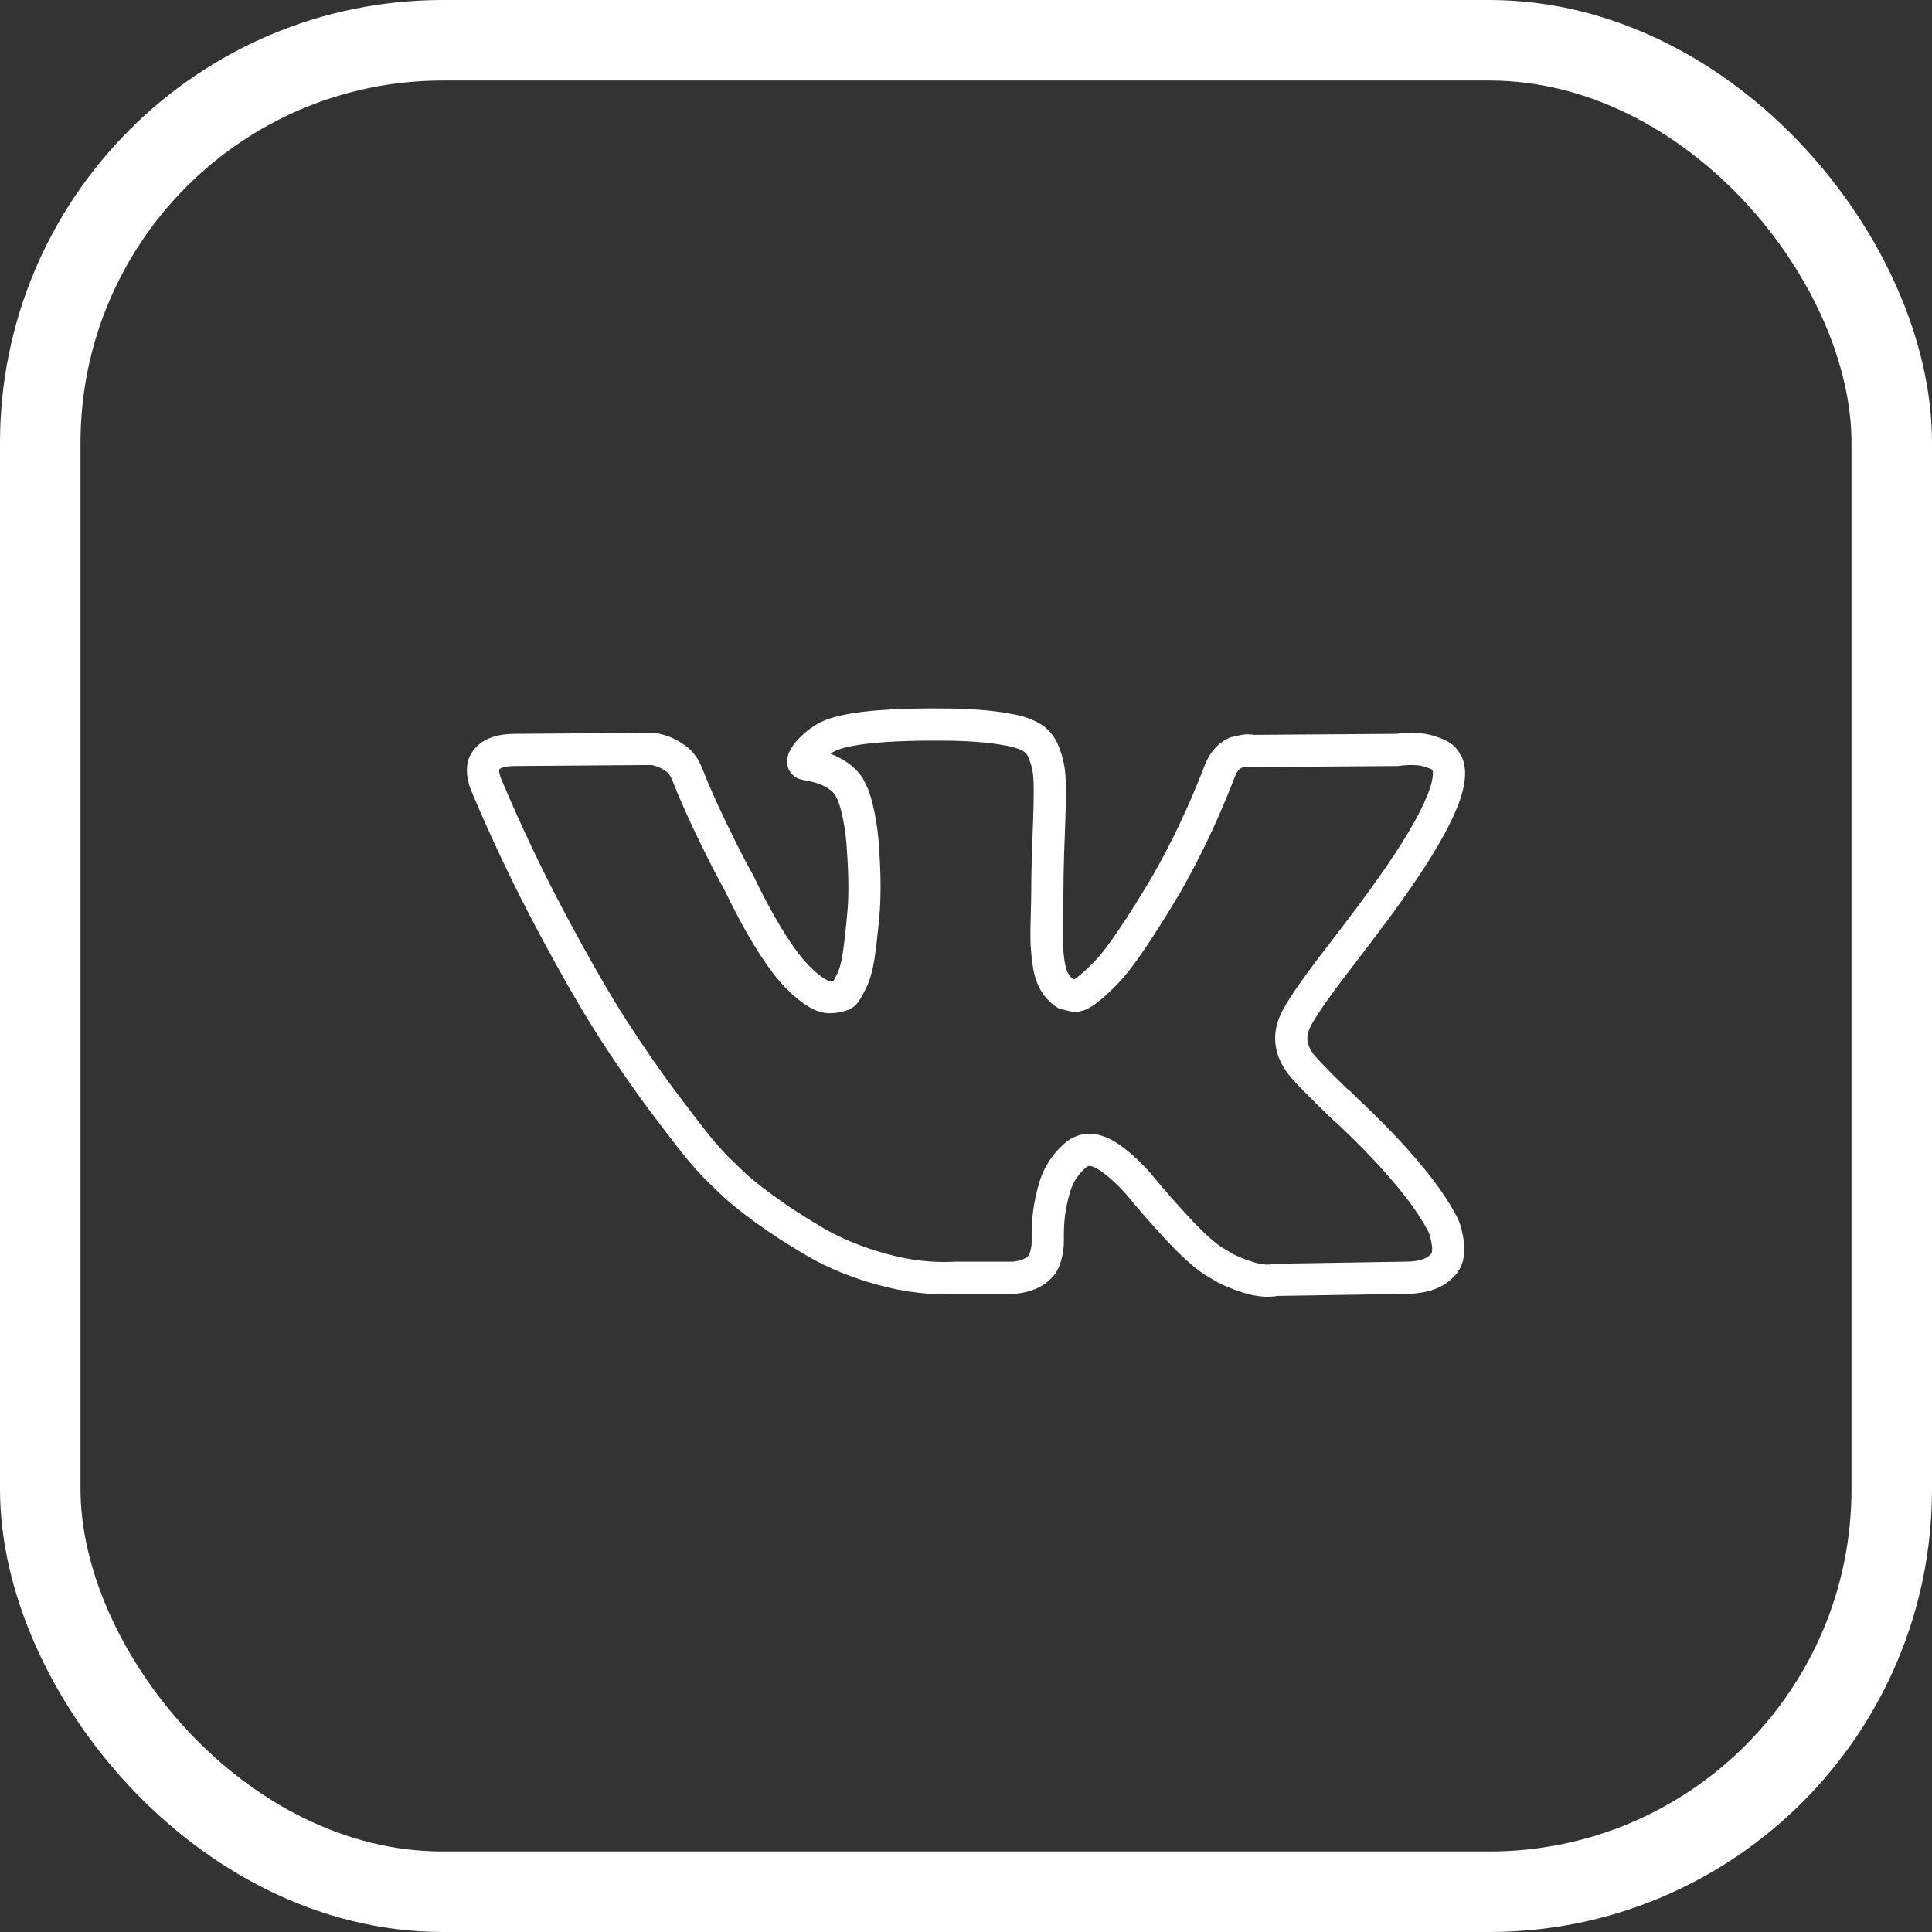 <?xml version="1.0" encoding="UTF-8"?>
<svg width="24px" height="24px" viewBox="0 0 24 24" version="1.1" xmlns="http://www.w3.org/2000/svg" xmlns:xlink="http://www.w3.org/1999/xlink">
    <rect x="0" y="0" width="24" height="24" fill="#333333" stroke="none"/>
    <!-- Generator: Sketch 51.2 (57519) - http://www.bohemiancoding.com/sketch -->
    <title>Vk</title>
    <desc>Created with Sketch.</desc>
    <defs></defs>
    <g id="Furnas_visa_Landing" stroke="none" stroke-width="1" fill="none" fill-rule="evenodd">
        <g id="Landing_Desktop_14" transform="translate(-1086, -4776)" fill-rule="nonzero" stroke="#FFFFFF">
            <g id="Vk" transform="translate(1086, 4776)">
                <rect id="Rectangle-12" x="0.5" y="0.5" width="23" height="23" rx="5"></rect>
                <g id="vk-social-network-logo" transform="translate(6, 9)" stroke-width="0.4">
                    <path d="M11.936,6.24 C11.922,6.208 11.908,6.182 11.896,6.161 C11.687,5.782 11.29,5.318 10.702,4.767 L10.69,4.755 L10.684,4.749 L10.677,4.742 L10.671,4.742 C10.405,4.486 10.236,4.313 10.165,4.225 C10.036,4.057 10.007,3.887 10.078,3.714 C10.127,3.584 10.315,3.309 10.64,2.888 C10.811,2.666 10.946,2.487 11.046,2.353 C11.767,1.386 12.079,0.768 11.983,0.499 L11.946,0.436 C11.921,0.398 11.856,0.364 11.752,0.332 C11.648,0.3 11.515,0.295 11.352,0.316 L9.553,0.329 C9.524,0.318 9.482,0.319 9.428,0.332 C9.374,0.345 9.347,0.351 9.347,0.351 L9.315,0.367 L9.291,0.386 C9.27,0.398 9.247,0.42 9.222,0.452 C9.197,0.483 9.176,0.52 9.159,0.562 C8.964,1.071 8.741,1.544 8.491,1.981 C8.337,2.241 8.195,2.467 8.066,2.659 C7.937,2.85 7.829,2.991 7.741,3.081 C7.654,3.171 7.575,3.244 7.504,3.298 C7.433,3.353 7.379,3.376 7.341,3.368 C7.304,3.359 7.268,3.351 7.235,3.343 C7.177,3.305 7.13,3.253 7.094,3.188 C7.059,3.123 7.035,3.041 7.023,2.942 C7.01,2.843 7.003,2.758 7.001,2.687 C6.999,2.615 7,2.514 7.004,2.384 C7.008,2.254 7.01,2.166 7.01,2.119 C7.01,1.96 7.013,1.786 7.019,1.599 C7.026,1.412 7.031,1.264 7.035,1.155 C7.039,1.045 7.041,0.93 7.041,0.808 C7.041,0.686 7.034,0.59 7.019,0.521 C7.005,0.452 6.983,0.385 6.954,0.319 C6.925,0.254 6.882,0.204 6.826,0.168 C6.77,0.132 6.7,0.104 6.617,0.083 C6.396,0.032 6.115,0.005 5.773,0.001 C4.998,-0.007 4.501,0.043 4.28,0.152 C4.192,0.198 4.113,0.262 4.042,0.341 C3.967,0.434 3.957,0.484 4.011,0.493 C4.261,0.53 4.438,0.621 4.542,0.764 L4.58,0.839 C4.609,0.894 4.638,0.991 4.667,1.129 C4.696,1.268 4.715,1.422 4.723,1.59 C4.744,1.897 4.744,2.159 4.723,2.378 C4.703,2.596 4.683,2.767 4.664,2.889 C4.645,3.01 4.617,3.109 4.58,3.185 C4.542,3.26 4.517,3.307 4.505,3.324 C4.492,3.34 4.482,3.351 4.474,3.355 C4.419,3.376 4.363,3.387 4.305,3.387 C4.246,3.387 4.176,3.357 4.092,3.298 C4.009,3.239 3.923,3.159 3.833,3.056 C3.744,2.953 3.643,2.809 3.53,2.624 C3.418,2.439 3.301,2.22 3.18,1.968 L3.08,1.785 C3.018,1.667 2.932,1.496 2.824,1.271 C2.716,1.046 2.62,0.829 2.537,0.619 C2.503,0.53 2.453,0.463 2.387,0.417 L2.356,0.398 C2.335,0.381 2.301,0.363 2.256,0.344 C2.21,0.325 2.162,0.312 2.112,0.303 L0.4,0.316 C0.225,0.316 0.106,0.356 0.044,0.436 L0.019,0.474 C0.006,0.495 0,0.528 0,0.574 C0,0.621 0.012,0.677 0.038,0.745 C0.287,1.337 0.559,1.909 0.853,2.46 C1.146,3.01 1.402,3.454 1.618,3.79 C1.835,4.126 2.055,4.444 2.28,4.742 C2.505,5.04 2.654,5.232 2.727,5.316 C2.8,5.4 2.857,5.463 2.899,5.505 L3.055,5.656 C3.155,5.757 3.302,5.878 3.496,6.019 C3.689,6.16 3.904,6.298 4.139,6.435 C4.375,6.571 4.648,6.683 4.961,6.769 C5.273,6.855 5.577,6.89 5.873,6.873 L6.592,6.873 C6.737,6.86 6.848,6.814 6.923,6.734 L6.948,6.703 C6.964,6.678 6.98,6.639 6.994,6.586 C7.009,6.534 7.016,6.476 7.016,6.413 C7.012,6.232 7.026,6.069 7.057,5.924 C7.088,5.779 7.123,5.67 7.163,5.596 C7.203,5.523 7.248,5.461 7.297,5.411 C7.347,5.36 7.383,5.33 7.404,5.319 C7.425,5.309 7.441,5.301 7.454,5.297 C7.554,5.263 7.671,5.296 7.807,5.395 C7.942,5.494 8.069,5.616 8.188,5.761 C8.307,5.906 8.449,6.068 8.616,6.249 C8.783,6.43 8.928,6.564 9.053,6.653 L9.178,6.728 C9.261,6.779 9.37,6.825 9.503,6.867 C9.636,6.909 9.753,6.92 9.853,6.899 L11.452,6.873 C11.61,6.873 11.734,6.847 11.821,6.795 C11.908,6.742 11.96,6.684 11.977,6.621 C11.994,6.558 11.995,6.487 11.98,6.407 C11.965,6.327 11.951,6.271 11.936,6.24 Z" id="Shape"></path>
                </g>
            </g>
        </g>
    </g>
</svg>